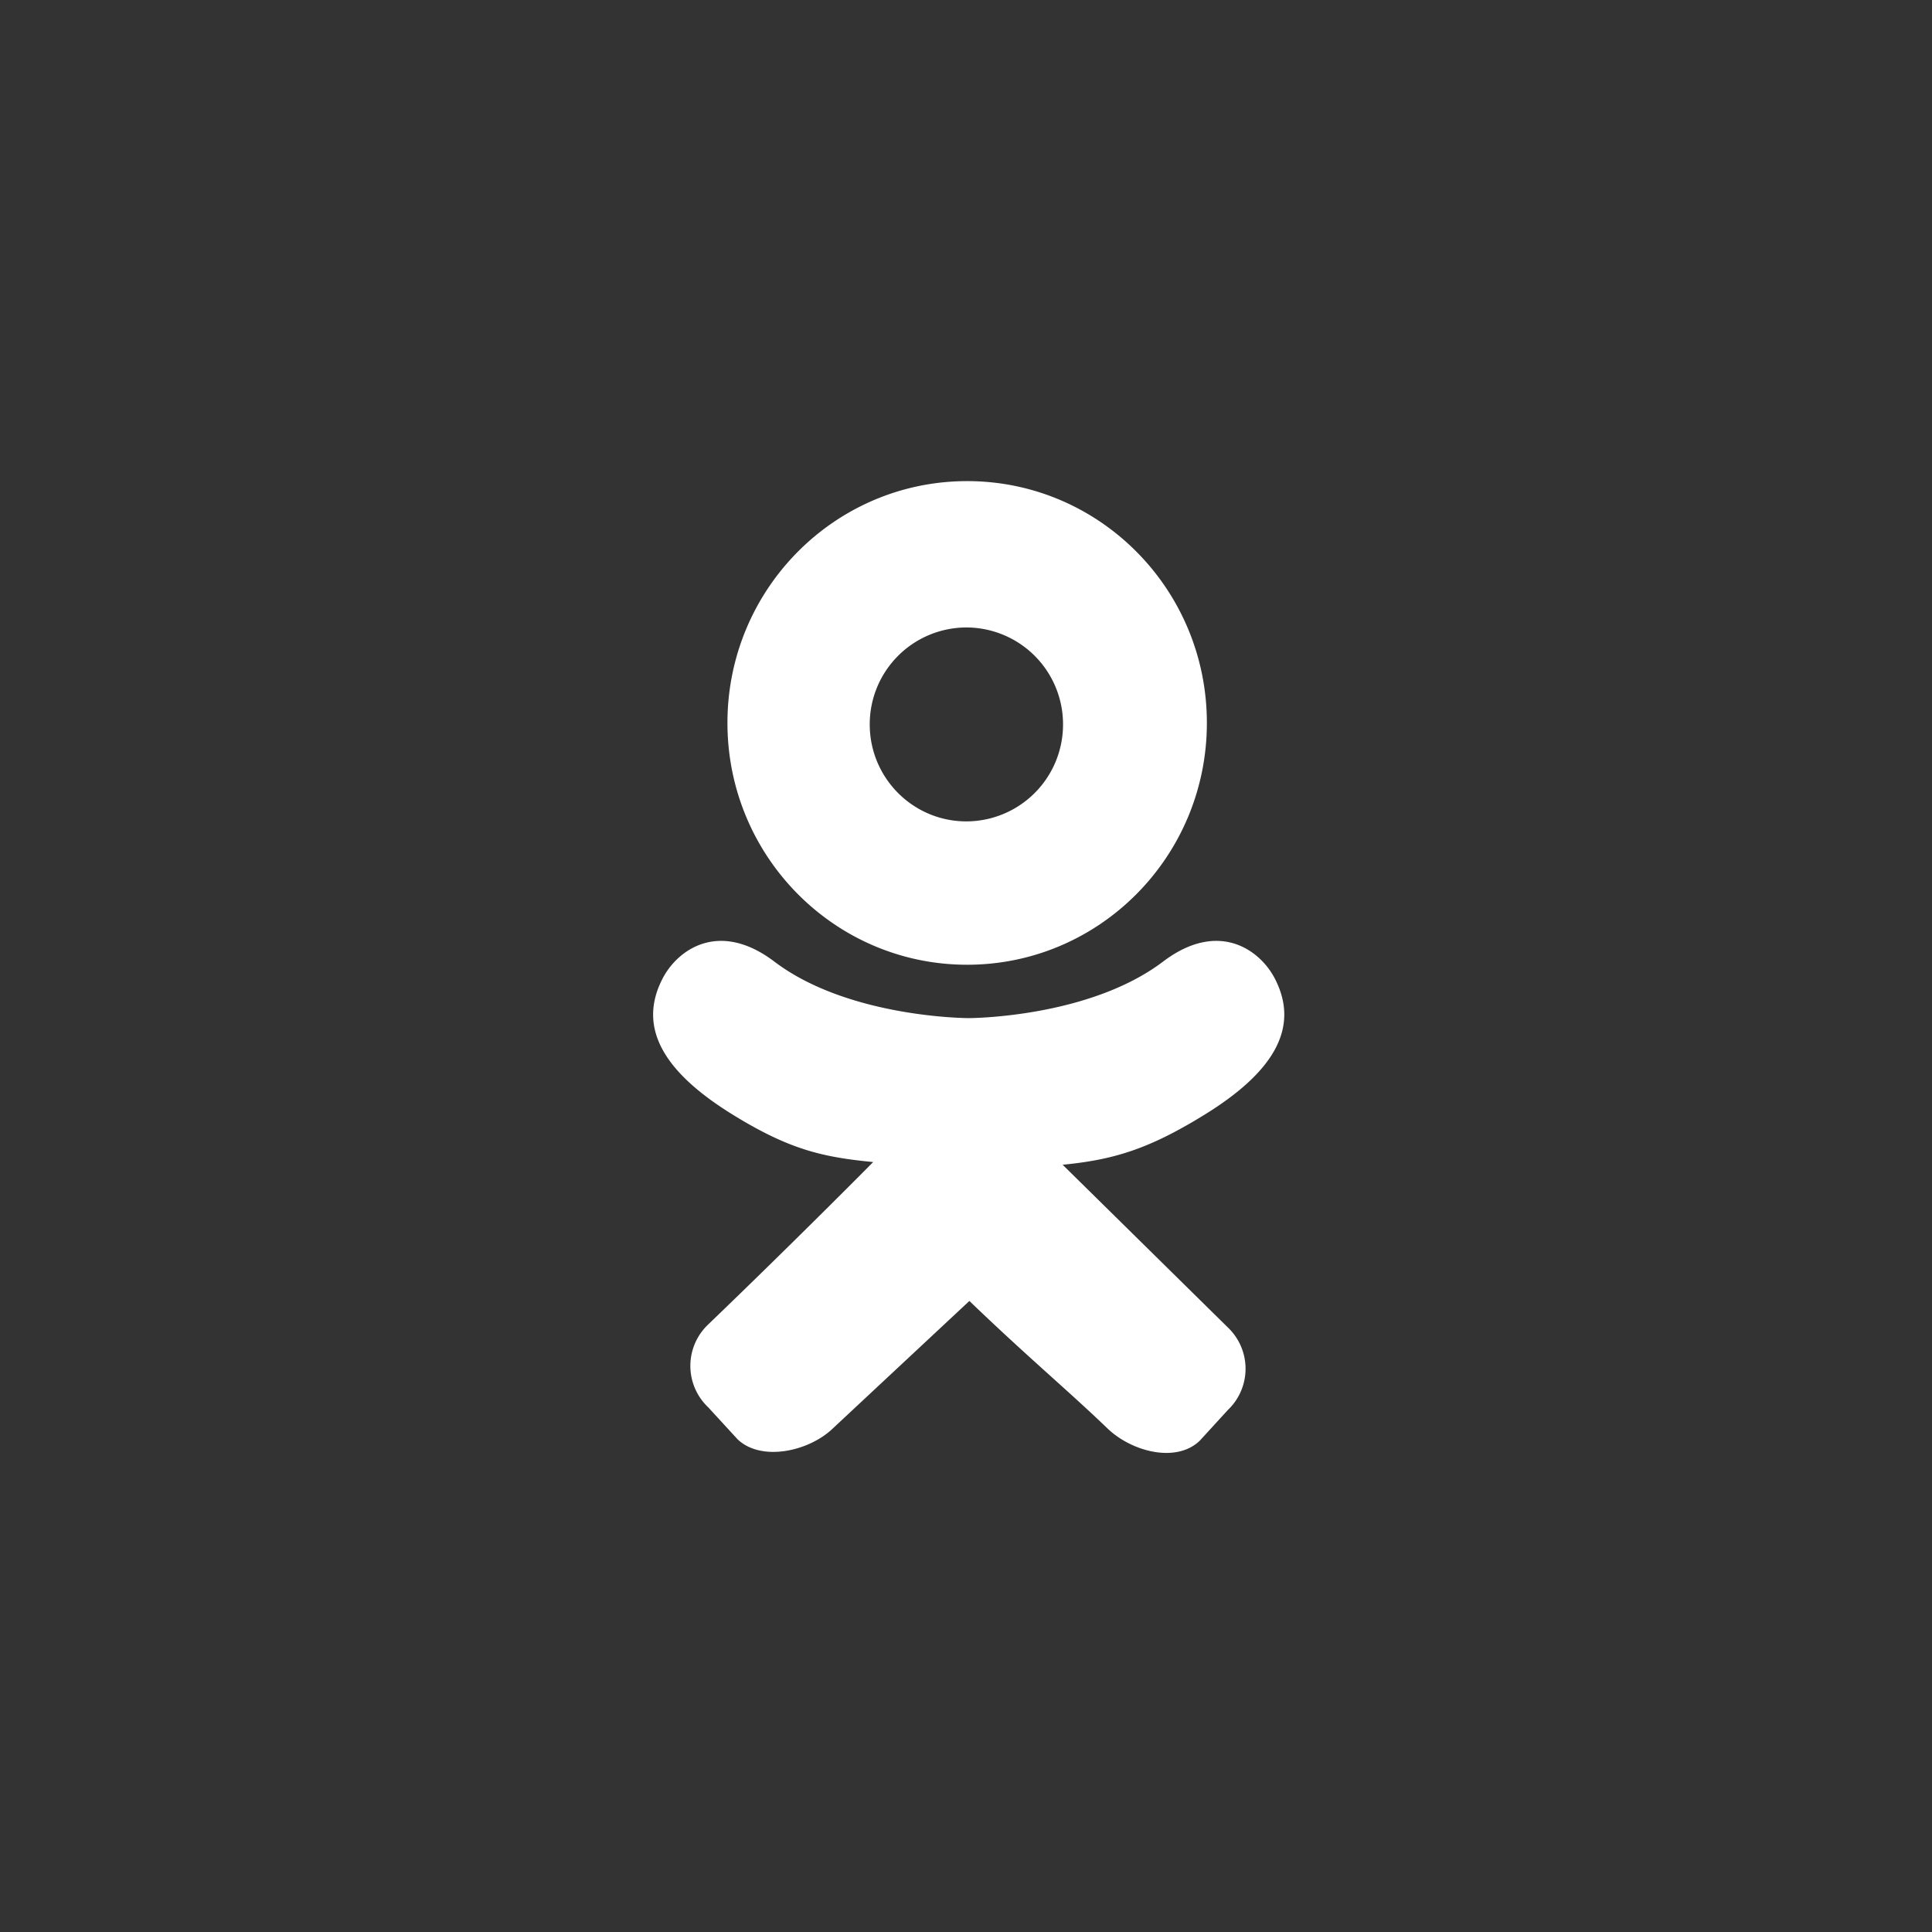 <svg width="40" height="40" viewBox="0 0 40 40" xmlns="http://www.w3.org/2000/svg"><rect x="0" y="0" width="40" height="40" fill="#333333" stroke="none"/><path d="M24.943 23.076c-1.168.722-1.896.936-2.942 1.039l3.418 3.366a1.18 1.18 0 0 1 0 1.714l-.579.633c-.493.474-1.418.221-1.91-.253-.823-.792-1.63-1.458-2.86-2.64l-2.828 2.64c-.492.474-1.481.695-1.973.222l-.607-.661a1.18 1.18 0 0 1 0-1.714c1.873-1.801 3.416-3.363 3.416-3.363-1.046-.102-1.731-.255-2.91-.983-1.38-.852-1.991-1.771-1.45-2.816.31-.6 1.17-1.217 2.313-.352 1.544 1.171 4.025 1.171 4.025 1.171s2.48 0 4.025-1.171c1.142-.865 2.002-.248 2.313.352.541 1.045-.071 1.964-1.451 2.816zm-4.919-3.102c-2.741 0-4.963-2.242-4.963-5.007 0-2.766 2.222-5.006 4.963-5.006s4.963 2.24 4.963 5.006c0 2.765-2.222 5.007-4.963 5.007zm-.016-6.983a2.004 2.004 0 0 0-2.001 2.007c0 1.109.896 2.008 2.001 2.008a2.005 2.005 0 0 0 2.001-2.008 2.004 2.004 0 0 0-2.001-2.007z" fill="#FFF" fill-rule="evenodd"/></svg>